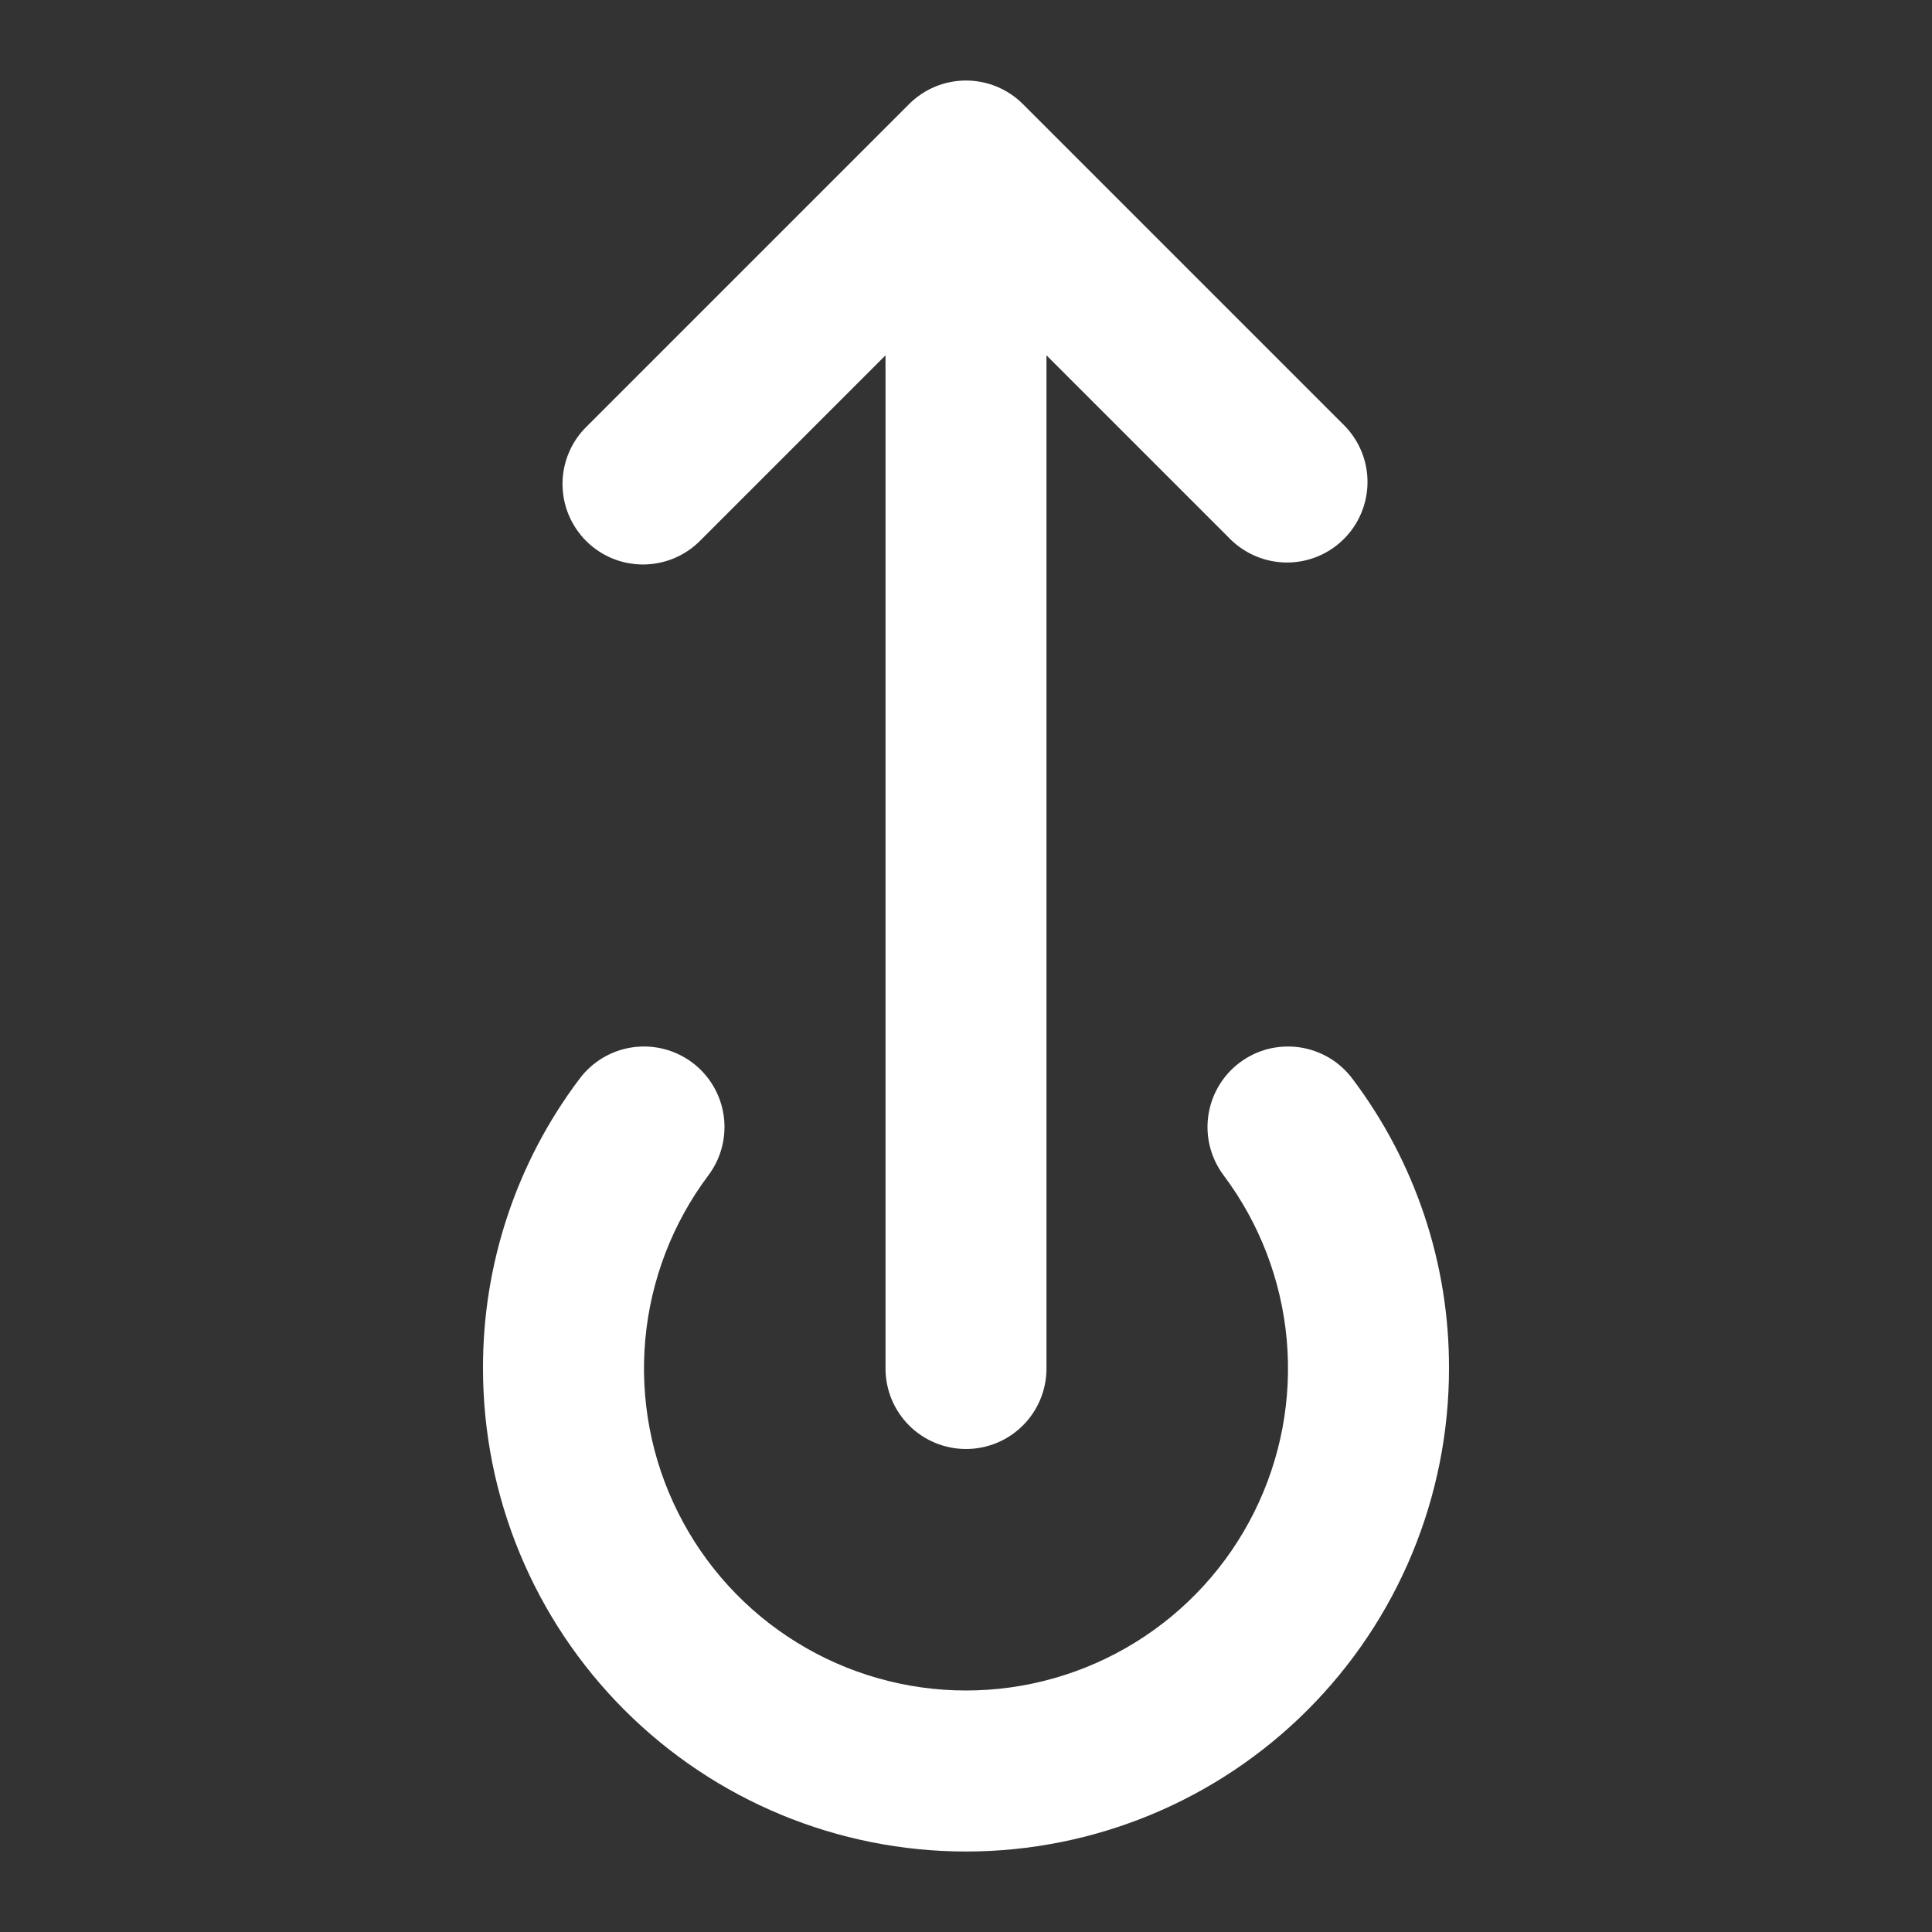 <svg width="50" height="50" viewBox="0 0 50 50" fill="none" xmlns="http://www.w3.org/2000/svg">
<rect x="0" y="0" width="50" height="50" fill="#333333" stroke="none"/>
<path d="M12.5 35.417C12.492 32.711 13.37 30.076 15 27.917C15.332 27.475 15.825 27.182 16.372 27.104C16.919 27.026 17.475 27.169 17.917 27.5C18.359 27.831 18.651 28.325 18.729 28.872C18.807 29.419 18.665 29.975 18.333 30.417C17.405 31.655 16.839 33.127 16.7 34.668C16.561 36.21 16.854 37.759 17.547 39.143C18.239 40.528 19.302 41.692 20.619 42.505C21.935 43.319 23.453 43.75 25 43.75C26.548 43.75 28.065 43.319 29.381 42.505C30.698 41.692 31.762 40.528 32.454 39.143C33.146 37.759 33.439 36.21 33.3 34.668C33.161 33.127 32.595 31.655 31.667 30.417C31.503 30.198 31.383 29.949 31.315 29.684C31.247 29.419 31.232 29.143 31.271 28.872C31.31 28.601 31.401 28.341 31.541 28.105C31.68 27.87 31.864 27.664 32.083 27.5C32.302 27.336 32.551 27.216 32.816 27.148C33.081 27.081 33.357 27.066 33.628 27.104C33.899 27.143 34.159 27.235 34.395 27.374C34.63 27.513 34.836 27.698 35 27.917C36.63 30.076 37.509 32.711 37.5 35.417C37.5 38.732 36.183 41.911 33.839 44.255C31.495 46.6 28.315 47.917 25 47.917C21.685 47.917 18.505 46.6 16.161 44.255C13.817 41.911 12.5 38.732 12.5 35.417ZM25 37.5C25.553 37.5 26.082 37.281 26.473 36.89C26.864 36.499 27.083 35.969 27.083 35.417V9.196L31.86 13.973C32.253 14.352 32.78 14.562 33.326 14.558C33.872 14.553 34.395 14.334 34.781 13.947C35.167 13.561 35.386 13.039 35.391 12.492C35.396 11.946 35.186 11.42 34.806 11.027L26.473 2.694C26.082 2.303 25.552 2.084 25 2.084C24.448 2.084 23.918 2.303 23.527 2.694L15.194 11.027C14.995 11.219 14.836 11.449 14.727 11.703C14.618 11.957 14.56 12.231 14.558 12.508C14.556 12.784 14.608 13.058 14.713 13.315C14.818 13.57 14.972 13.803 15.168 13.999C15.364 14.194 15.596 14.349 15.852 14.454C16.108 14.559 16.383 14.611 16.659 14.609C16.936 14.606 17.209 14.549 17.463 14.44C17.718 14.331 17.948 14.172 18.14 13.973L22.917 9.196V35.417C22.917 35.969 23.136 36.499 23.527 36.89C23.918 37.281 24.448 37.5 25 37.5Z" fill="white"/>
</svg>
